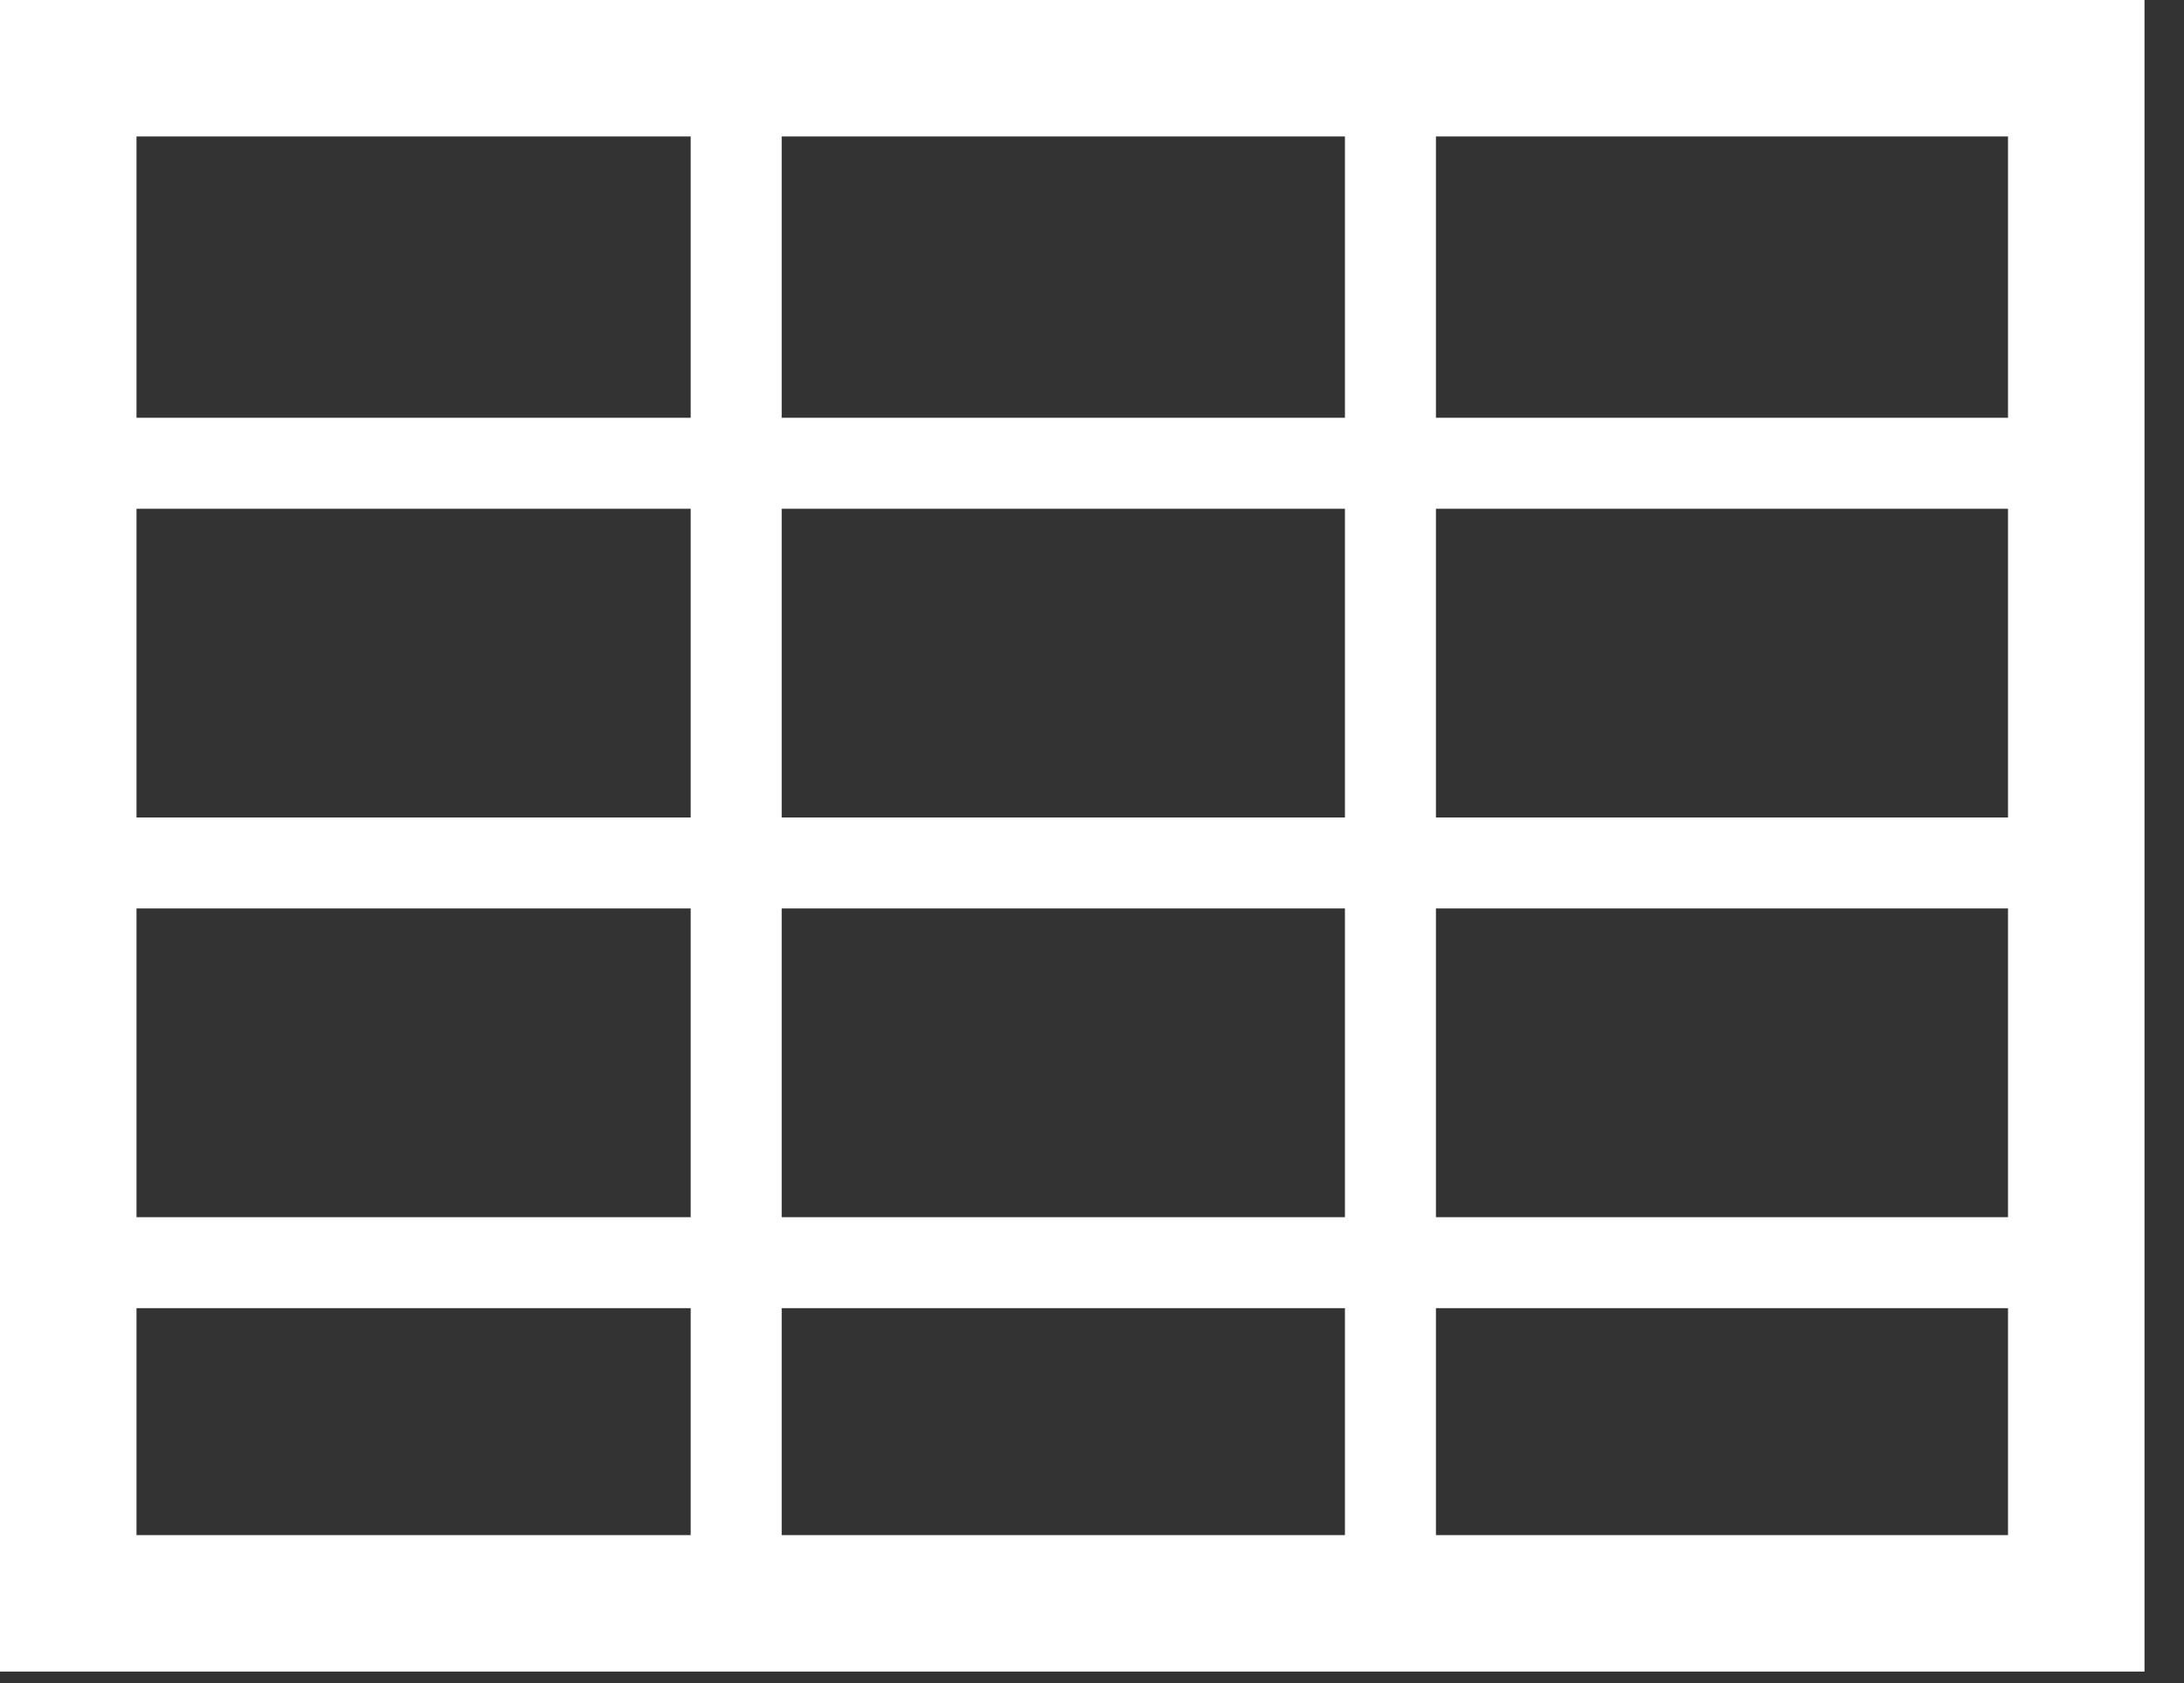 <svg width="48" height="37" viewBox="0 0 48 37" fill="none" xmlns="http://www.w3.org/2000/svg">
<rect x="0" y="0" width="48" height="37" fill="#333333" stroke="none"/>
<rect x="1.5" y="1.5" width="44.132" height="33.747" stroke="white" stroke-width="3"/>
<line x1="16.18" y1="2.396" x2="16.18" y2="34.349" stroke="white" stroke-width="2"/>
<line x1="30.559" y1="2.396" x2="30.559" y2="34.349" stroke="white" stroke-width="2"/>
<line x1="0.797" y1="10.184" x2="45.532" y2="10.184" stroke="white" stroke-width="2"/>
<line x1="0.797" y1="18.971" x2="45.532" y2="18.971" stroke="white" stroke-width="2"/>
<line x1="1.594" y1="27.758" x2="46.329" y2="27.758" stroke="white" stroke-width="2"/>
</svg>
